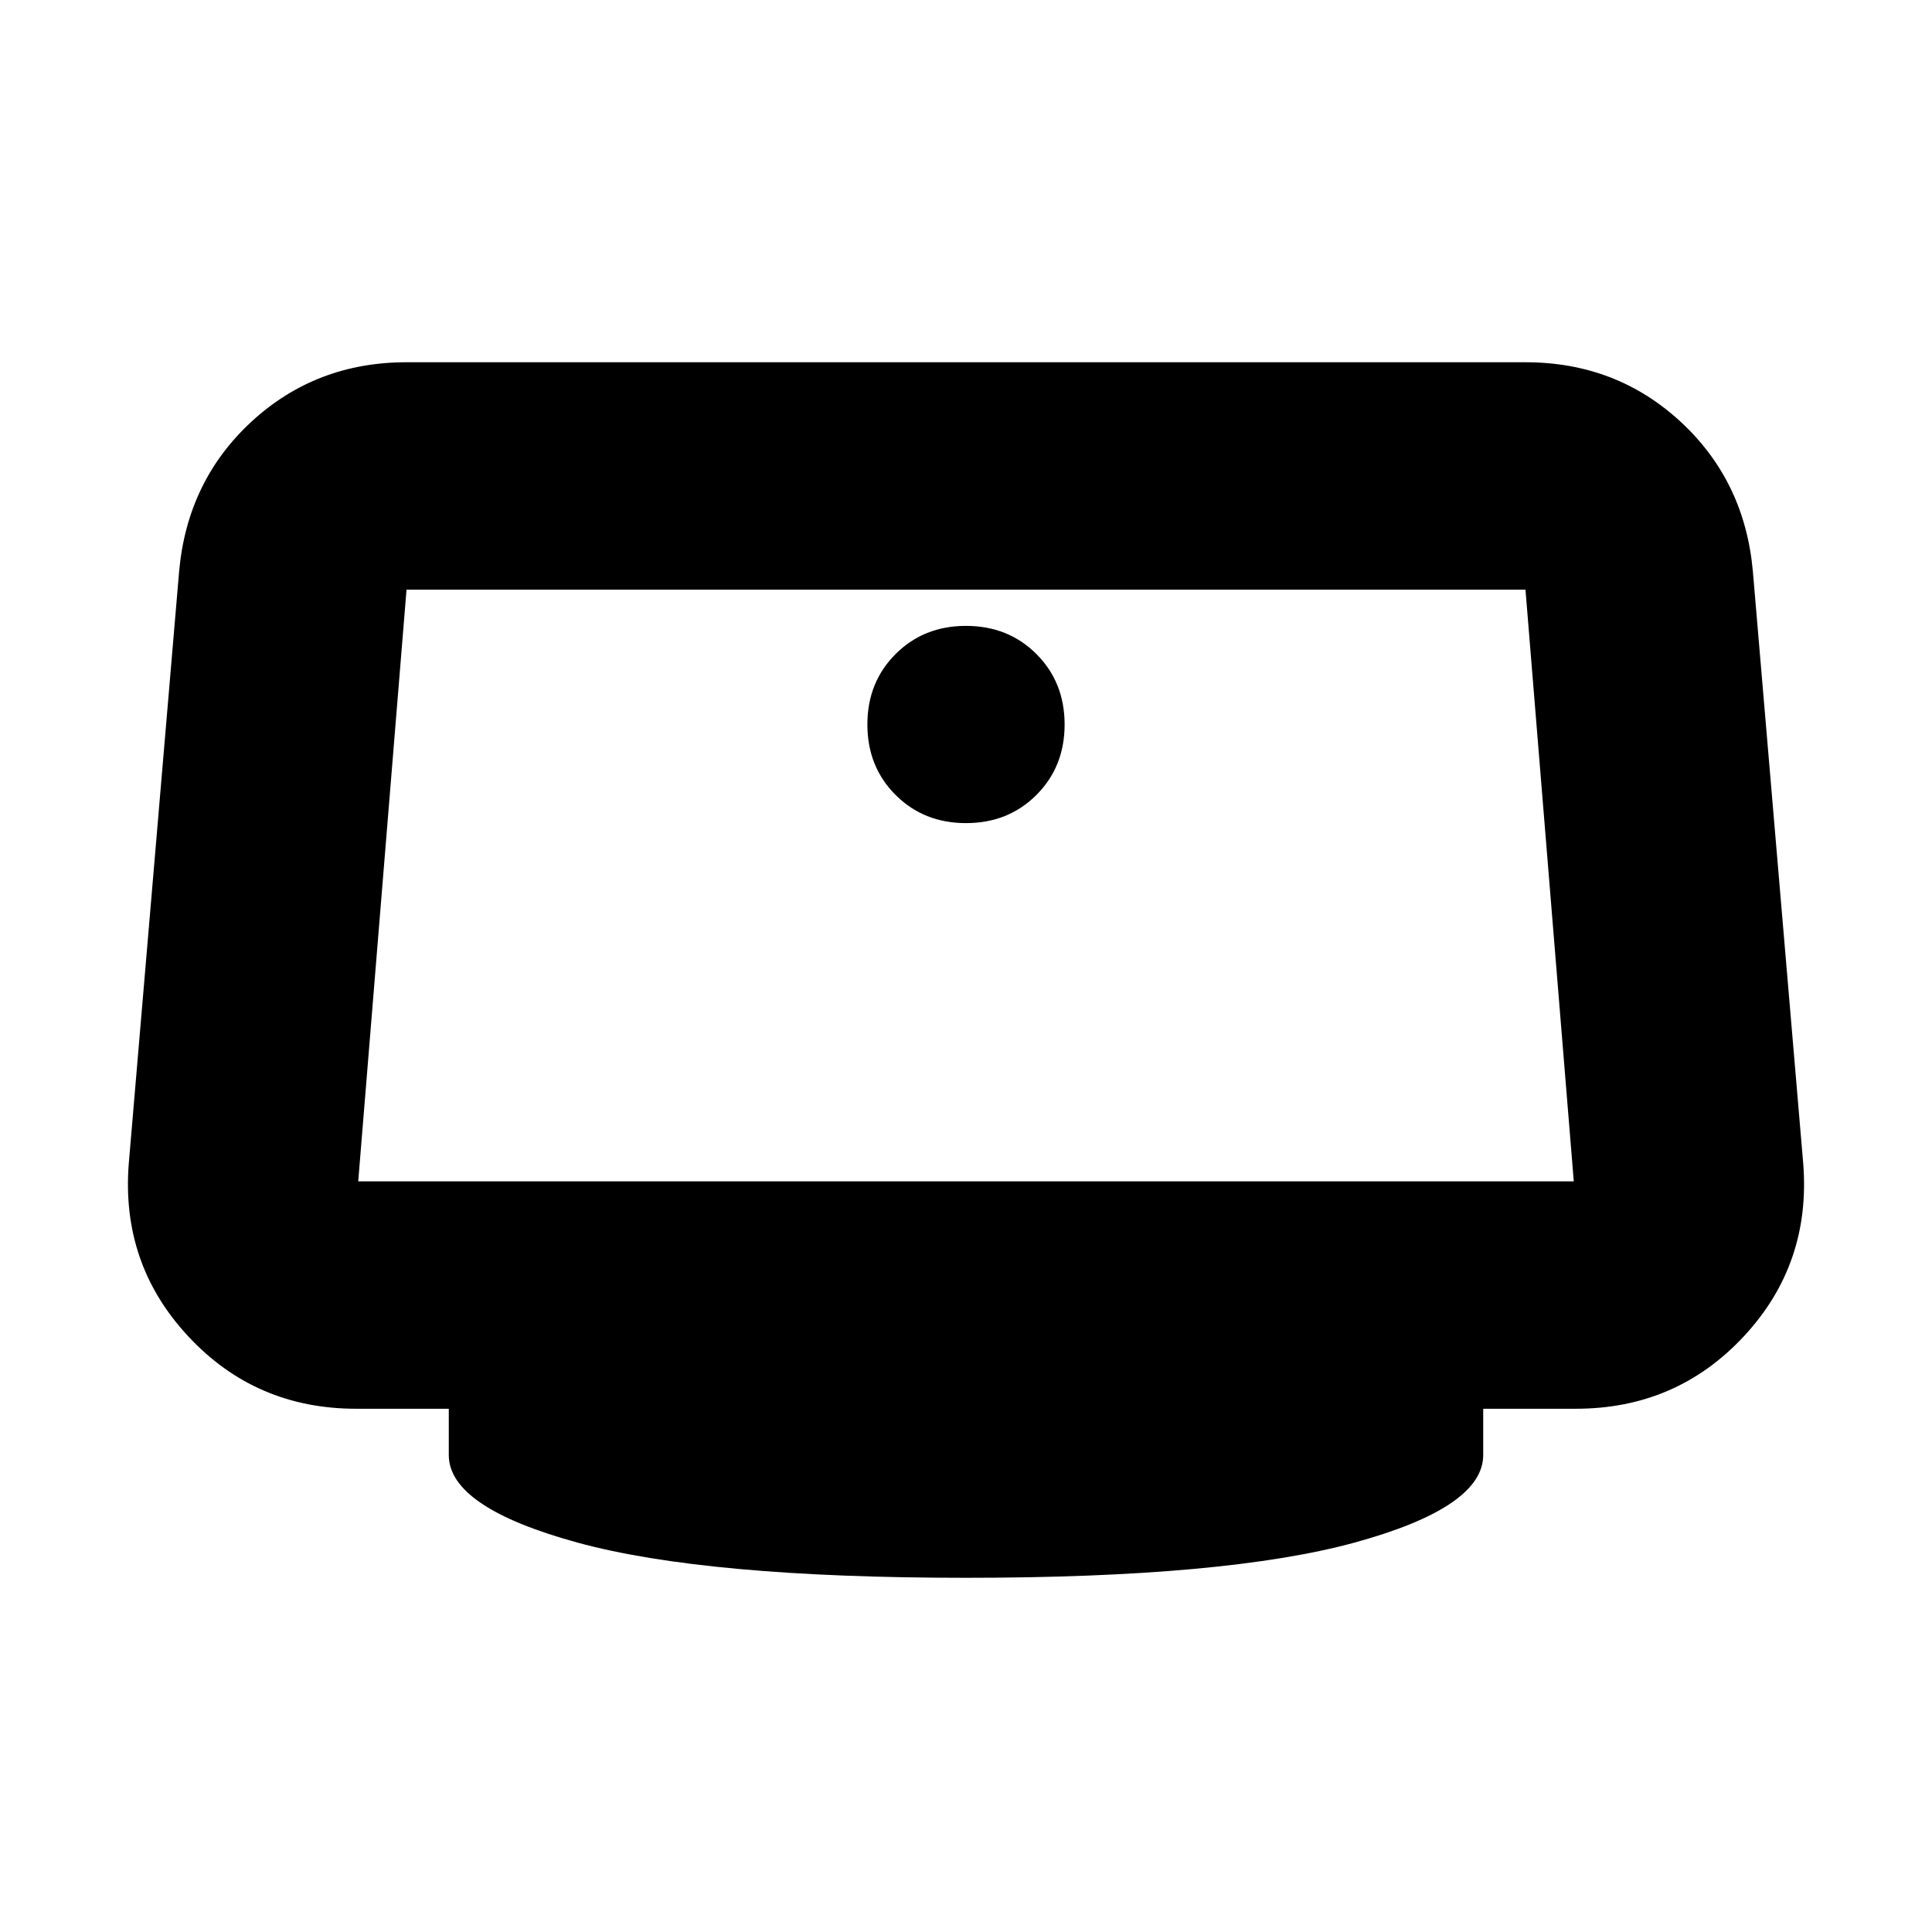 <svg xmlns="http://www.w3.org/2000/svg" height="24" width="24"><path d="M12 10.225Q11.475 10.225 11.125 9.875Q10.775 9.525 10.775 9Q10.775 8.475 11.125 8.125Q11.475 7.775 12 7.775Q12.525 7.775 12.875 8.125Q13.225 8.475 13.225 9Q13.225 9.525 12.875 9.875Q12.525 10.225 12 10.225ZM12 19.6Q8.775 19.6 7.175 19.163Q5.575 18.725 5.575 18.075V17.5H4.425Q3.175 17.5 2.338 16.6Q1.5 15.7 1.6 14.45L2.225 7.1Q2.325 5.975 3.125 5.237Q3.925 4.5 5.05 4.5H18.95Q20.075 4.5 20.875 5.237Q21.675 5.975 21.775 7.1L22.4 14.45Q22.5 15.7 21.663 16.6Q20.825 17.5 19.575 17.5H18.425V18.075Q18.425 18.725 16.825 19.163Q15.225 19.6 12 19.6ZM4.45 14.675H19.55Q19.55 14.675 19.55 14.675Q19.55 14.675 19.55 14.675L18.95 7.325Q18.95 7.325 18.95 7.325Q18.95 7.325 18.95 7.325H5.05Q5.05 7.325 5.05 7.325Q5.05 7.325 5.05 7.325L4.45 14.675Q4.45 14.675 4.45 14.675Q4.45 14.675 4.45 14.675Z"/></svg>